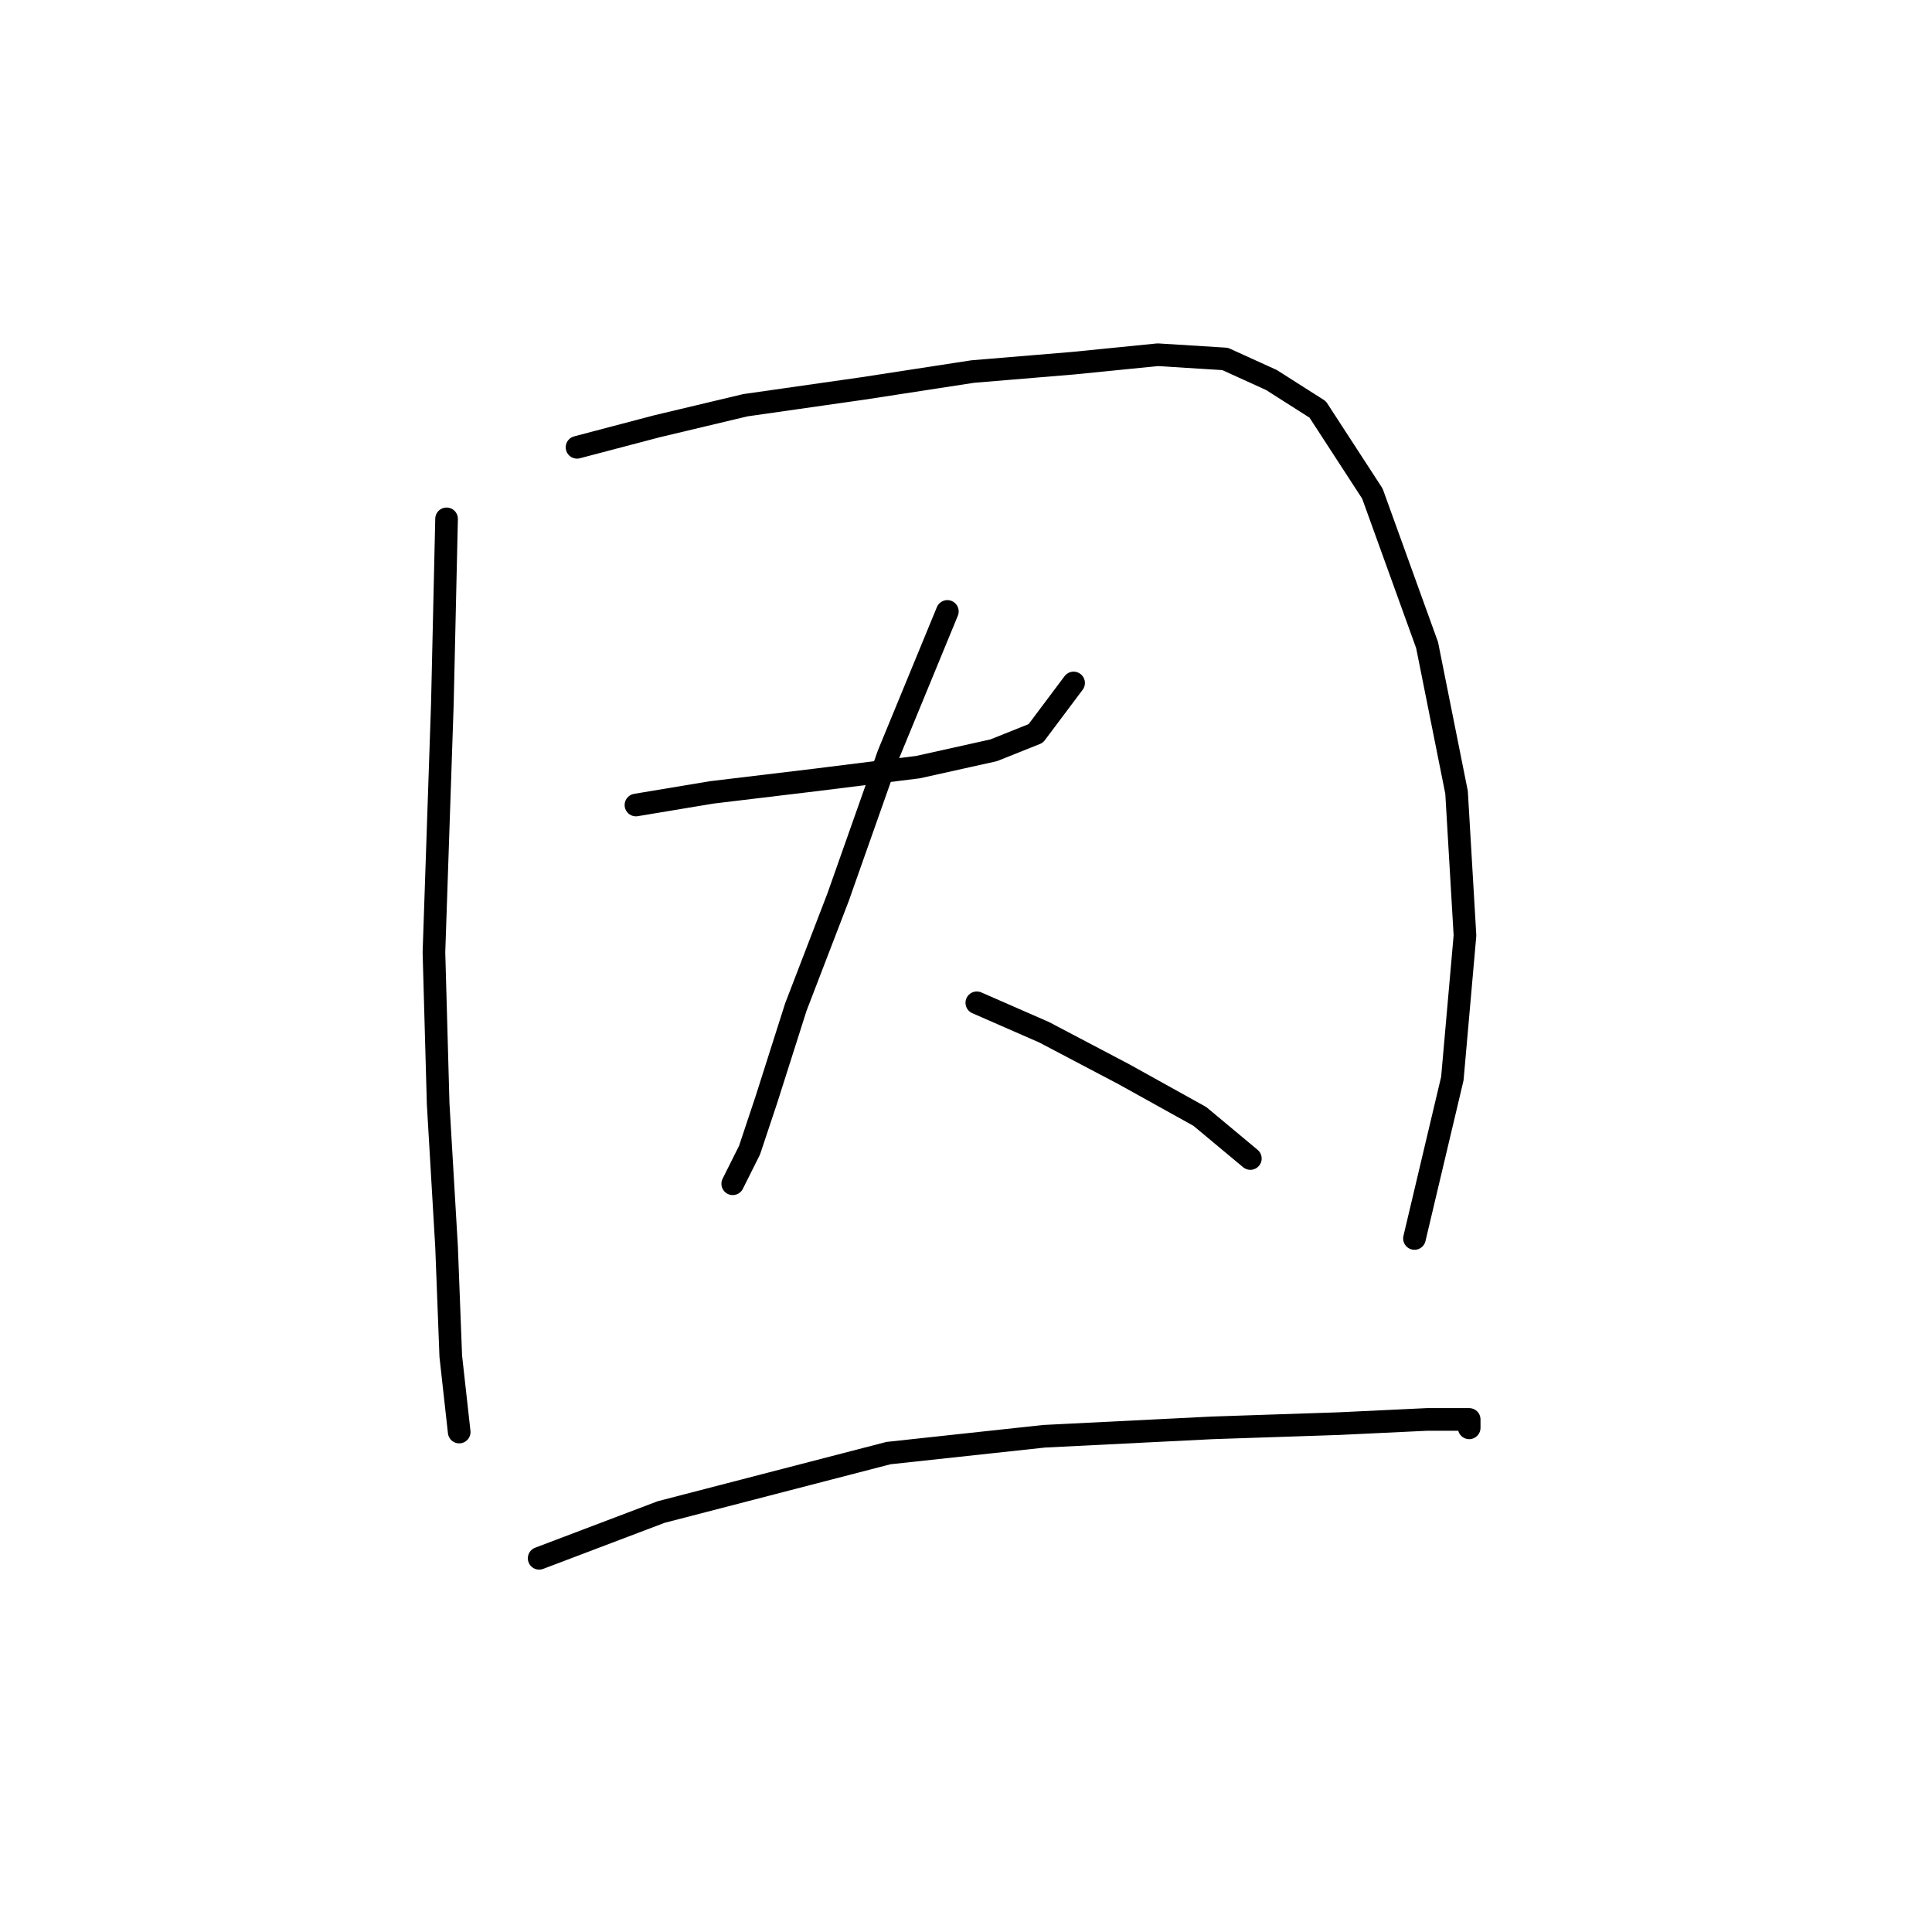 <?xml version="1.0" standalone="no"?>
    <svg width="256" height="256" xmlns="http://www.w3.org/2000/svg" version="1.1">
    <polyline stroke="black" stroke-width="3" stroke-linecap="round" fill="transparent" stroke-linejoin="round" points="59.173 68.751 58.615 93.286 57.5 126.186 58.058 146.26 59.173 165.219 59.73 179.717 60.846 189.754 60.846 189.754 " />
        <polyline stroke="black" stroke-width="3" stroke-linecap="round" fill="transparent" stroke-linejoin="round" points="76.459 59.271 87.054 56.483 98.764 53.695 114.377 51.465 128.875 49.234 142.258 48.119 153.411 47.004 162.333 47.561 168.466 50.349 174.6 54.253 181.849 65.405 189.098 85.479 193.002 104.996 194.117 123.955 192.444 142.914 187.425 164.104 187.425 164.104 " />
        <polyline stroke="black" stroke-width="3" stroke-linecap="round" fill="transparent" stroke-linejoin="round" points="84.266 106.669 94.303 104.996 108.243 103.323 121.626 101.65 131.663 99.42 137.24 97.189 142.258 90.498 142.258 90.498 " />
        <polyline stroke="black" stroke-width="3" stroke-linecap="round" fill="transparent" stroke-linejoin="round" points="125.53 81.018 117.723 99.978 111.031 118.937 105.455 133.435 101.552 145.702 99.321 152.394 97.091 156.855 97.091 156.855 " />
        <polyline stroke="black" stroke-width="3" stroke-linecap="round" fill="transparent" stroke-linejoin="round" points="129.433 132.877 138.355 136.781 148.95 142.357 158.987 147.933 165.678 153.509 165.678 153.509 " />
        <polyline stroke="black" stroke-width="3" stroke-linecap="round" fill="transparent" stroke-linejoin="round" points="71.44 206.483 87.611 200.349 117.723 192.543 138.355 190.312 160.66 189.197 177.388 188.639 189.098 188.082 194.675 188.082 194.675 189.197 194.675 189.197 " />
        </svg>
